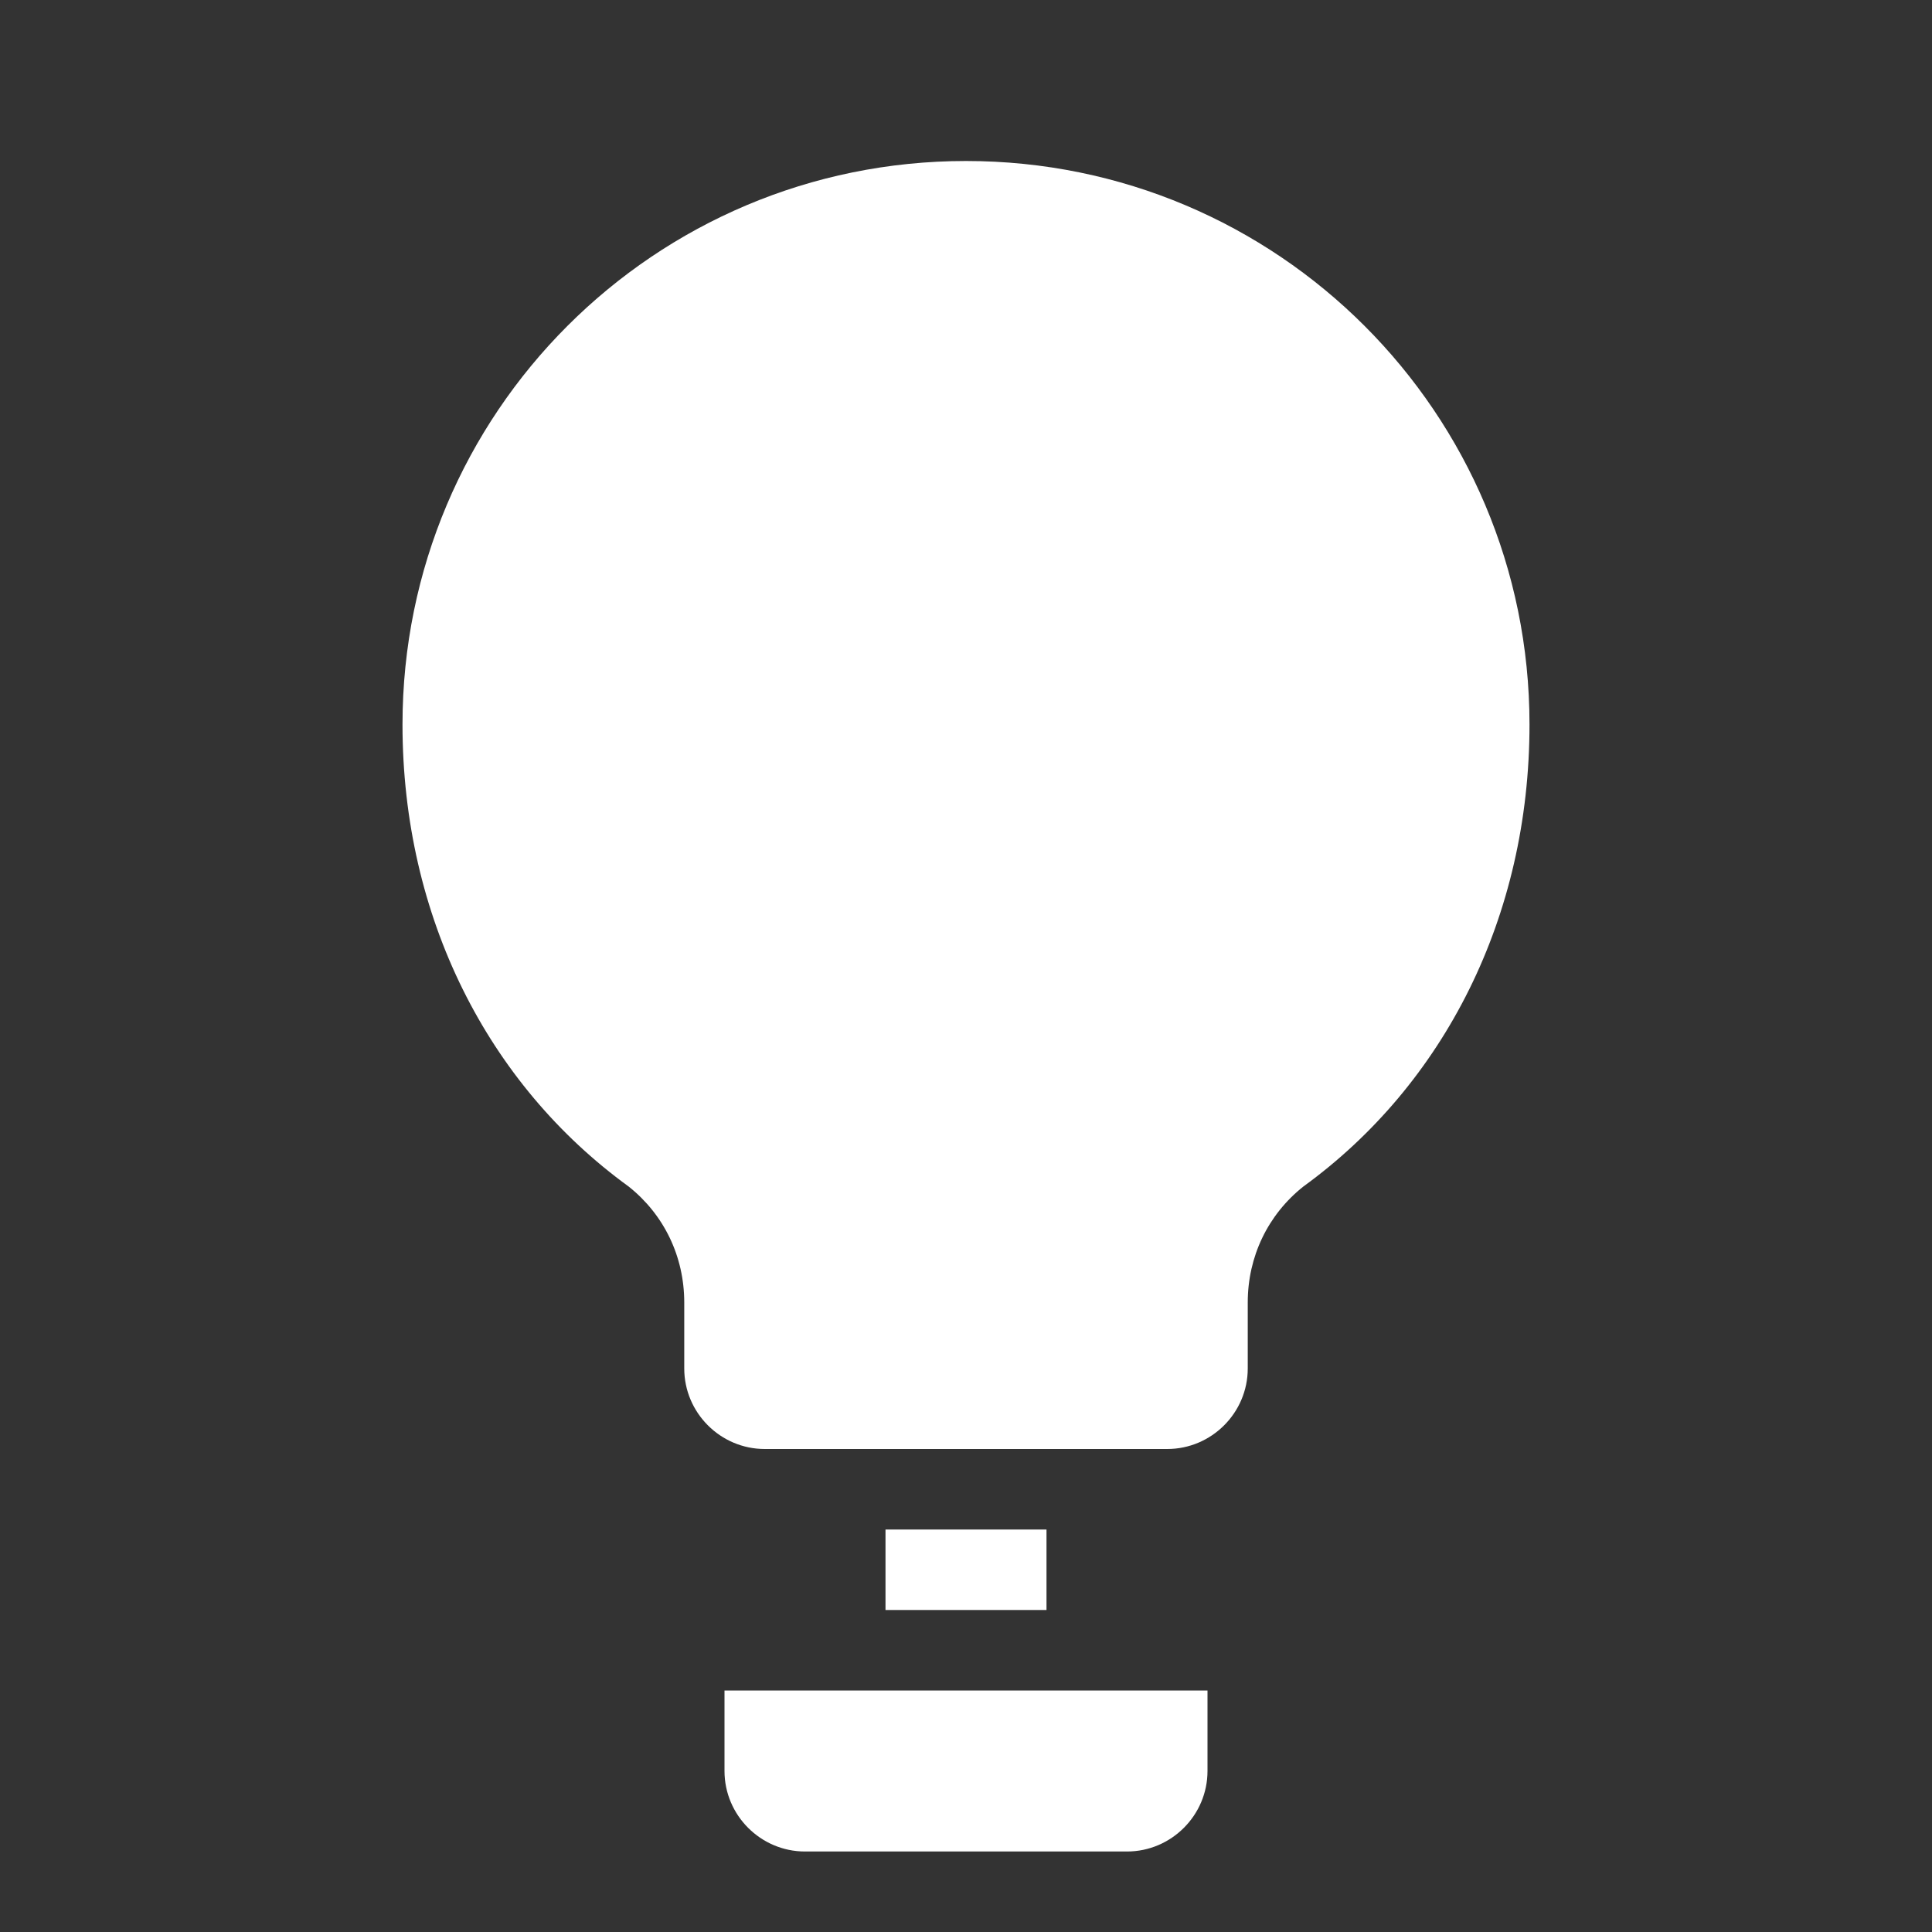 <svg width="24" height="24" viewBox="0 0 24 24" fill="none" xmlns="http://www.w3.org/2000/svg">
  <rect x="0" y="0" width="24" height="24" fill="#333333" stroke="none"/>
  <path d="M9 21H15V22C15 22.55 14.55 23 14 23H10C9.45 23 9 22.55 9 22V21ZM12 2C15.87 2 19 5.13 19 9C19 11.39 17.94 13.47 16.19 14.74C15.75 15.09 15.5 15.61 15.5 16.18V17C15.5 17.55 15.05 18 14.5 18H9.5C8.95 18 8.5 17.55 8.5 17V16.18C8.5 15.61 8.25 15.09 7.81 14.74C6.06 13.47 5 11.39 5 9C5 5.13 8.13 2 12 2ZM11 19H13V20H11V19Z" fill="#FFFFFF"/>
</svg>
